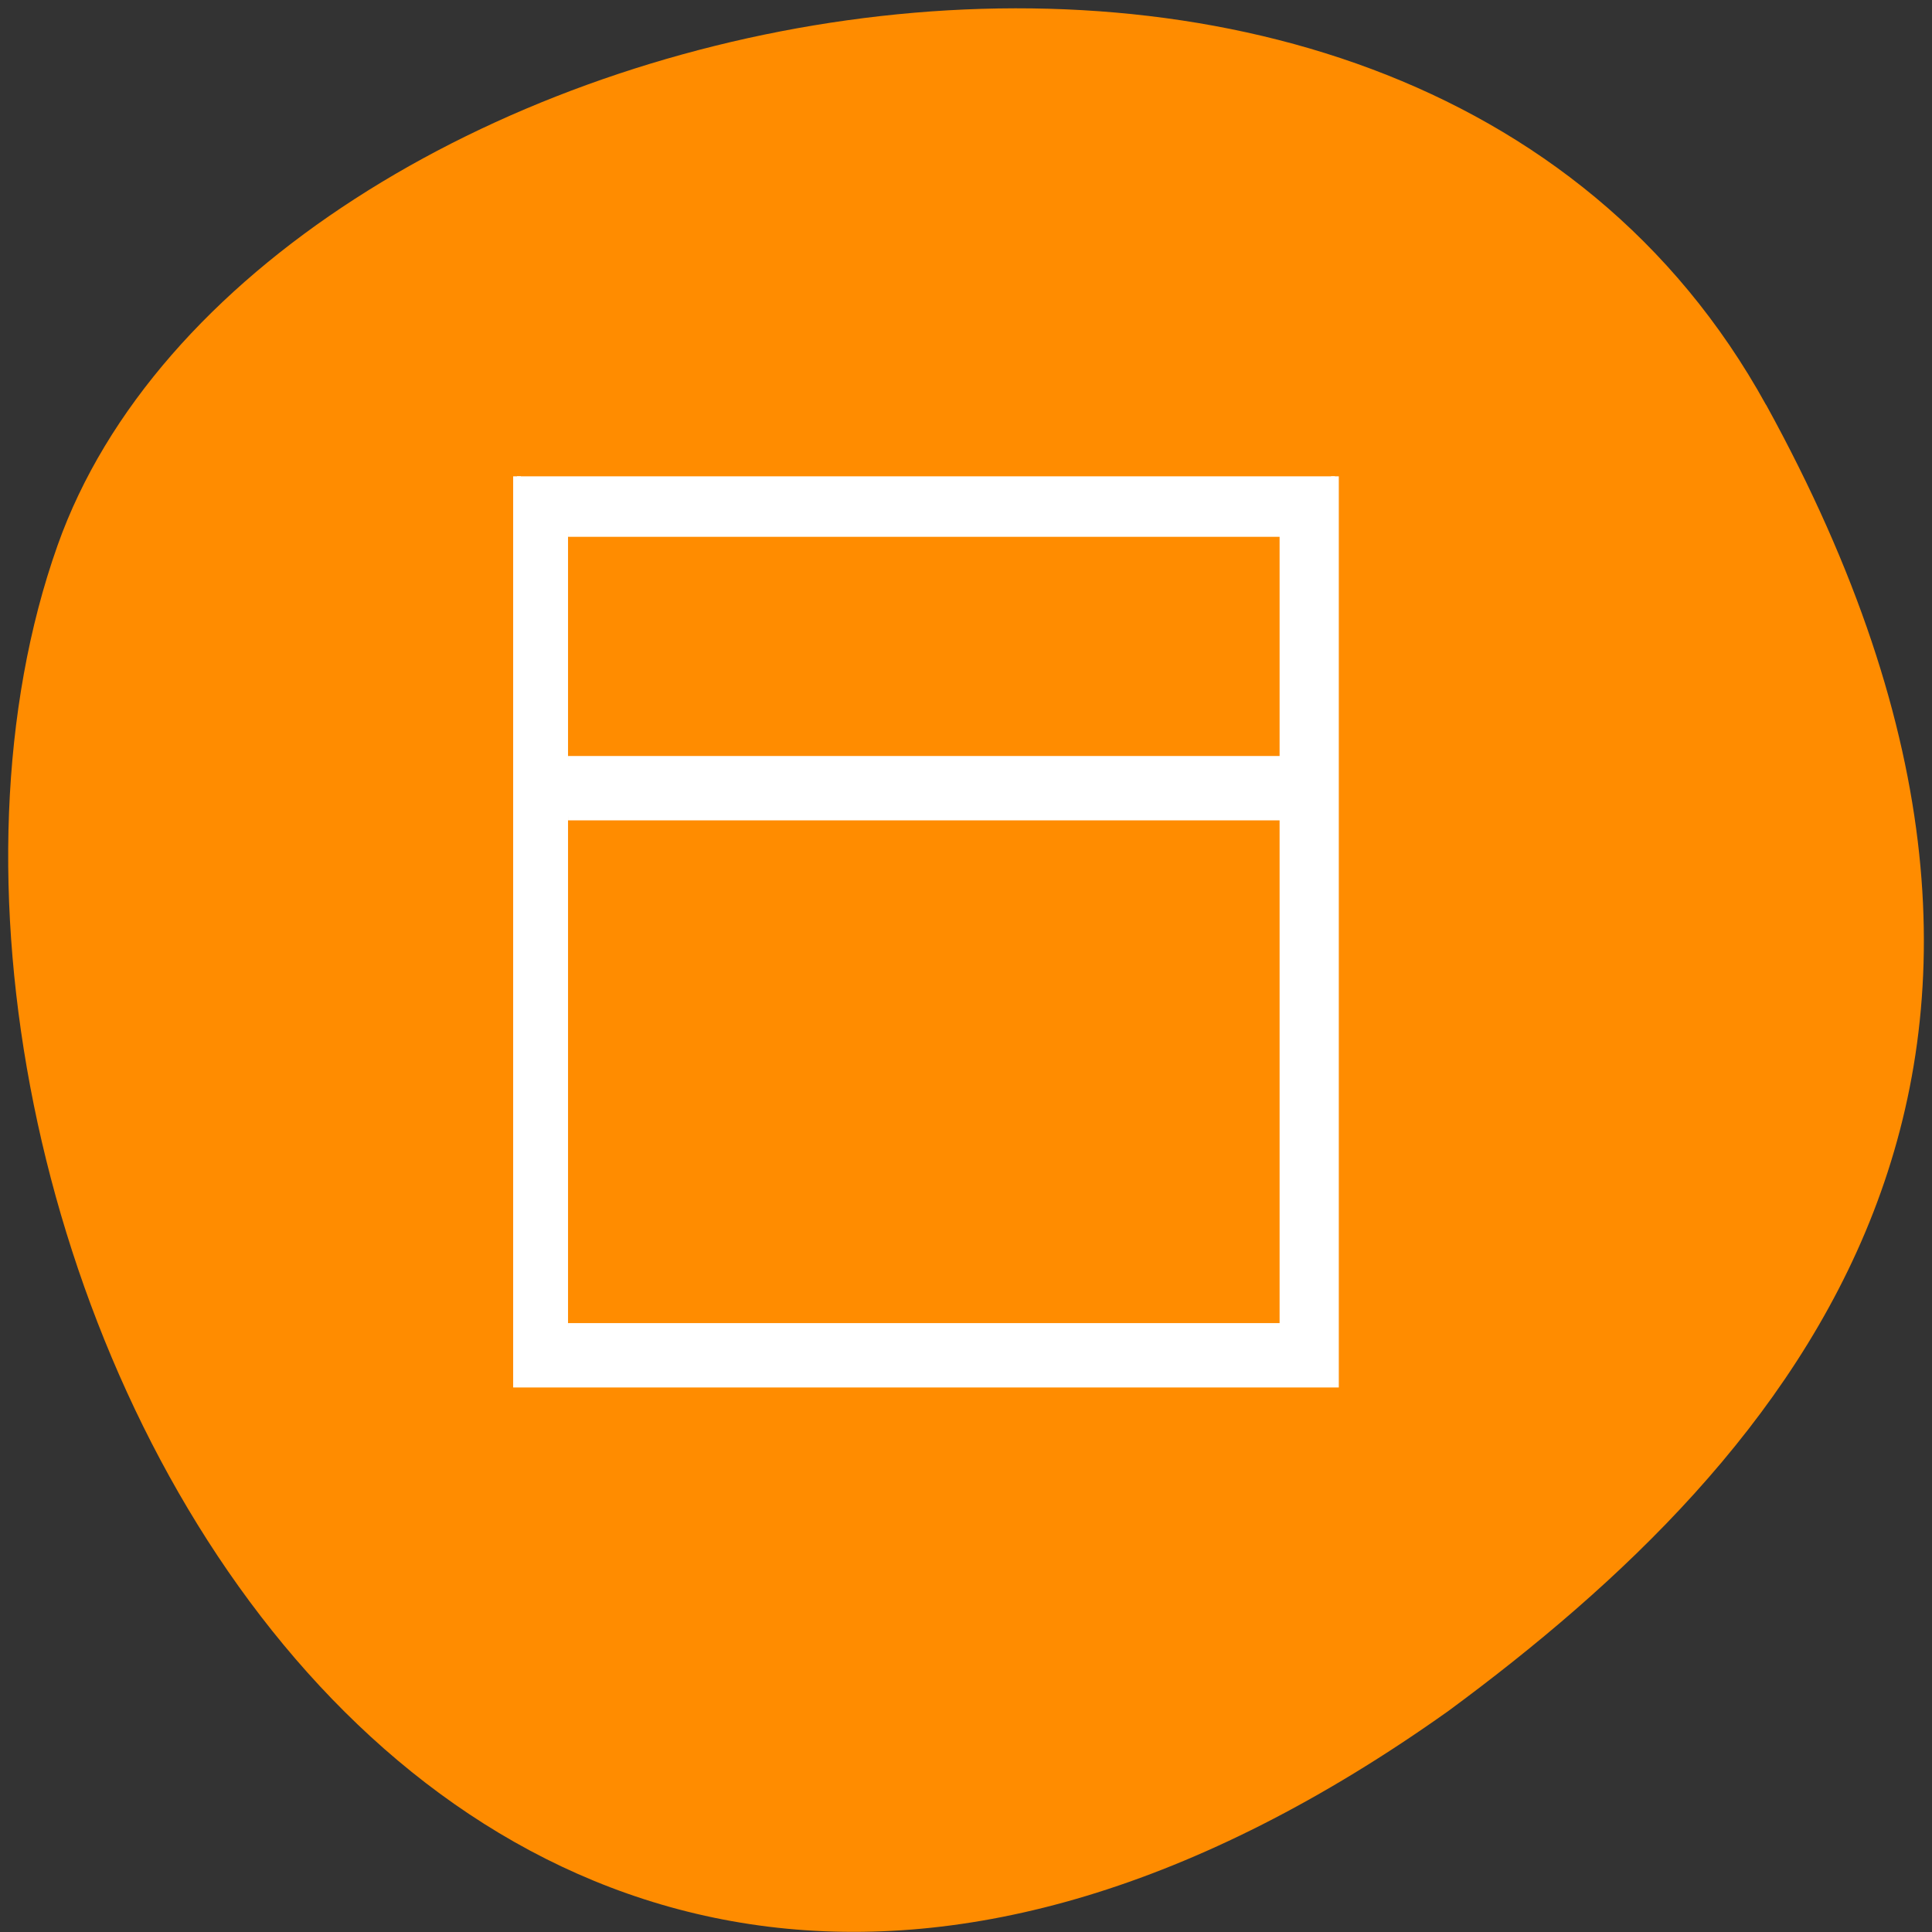 <svg xmlns="http://www.w3.org/2000/svg" viewBox="0 0 16 16"><rect x="0" y="0" width="16" height="16" fill="#333333" stroke="none"/><path d="m 14.625 3.352 c -3.035 -5.508 -12.539 -3.371 -14.148 1.164 c -1.918 5.402 3.07 15.664 11.52 9.652 c 2.844 -2.098 5.66 -5.309 2.629 -10.816" style="fill:#ff8c00"/><path d="m 69.062 63.625 v 121.188 h 109.25 v -121.188 m -102.438 7.562 h 95.562 v 30.312 h -95.562 m 0 7.562 h 95.562 v 68.188 h -95.562" transform="scale(0.062)" style="fill:#fff;stroke:#fff;stroke-width:1.034"/></svg>